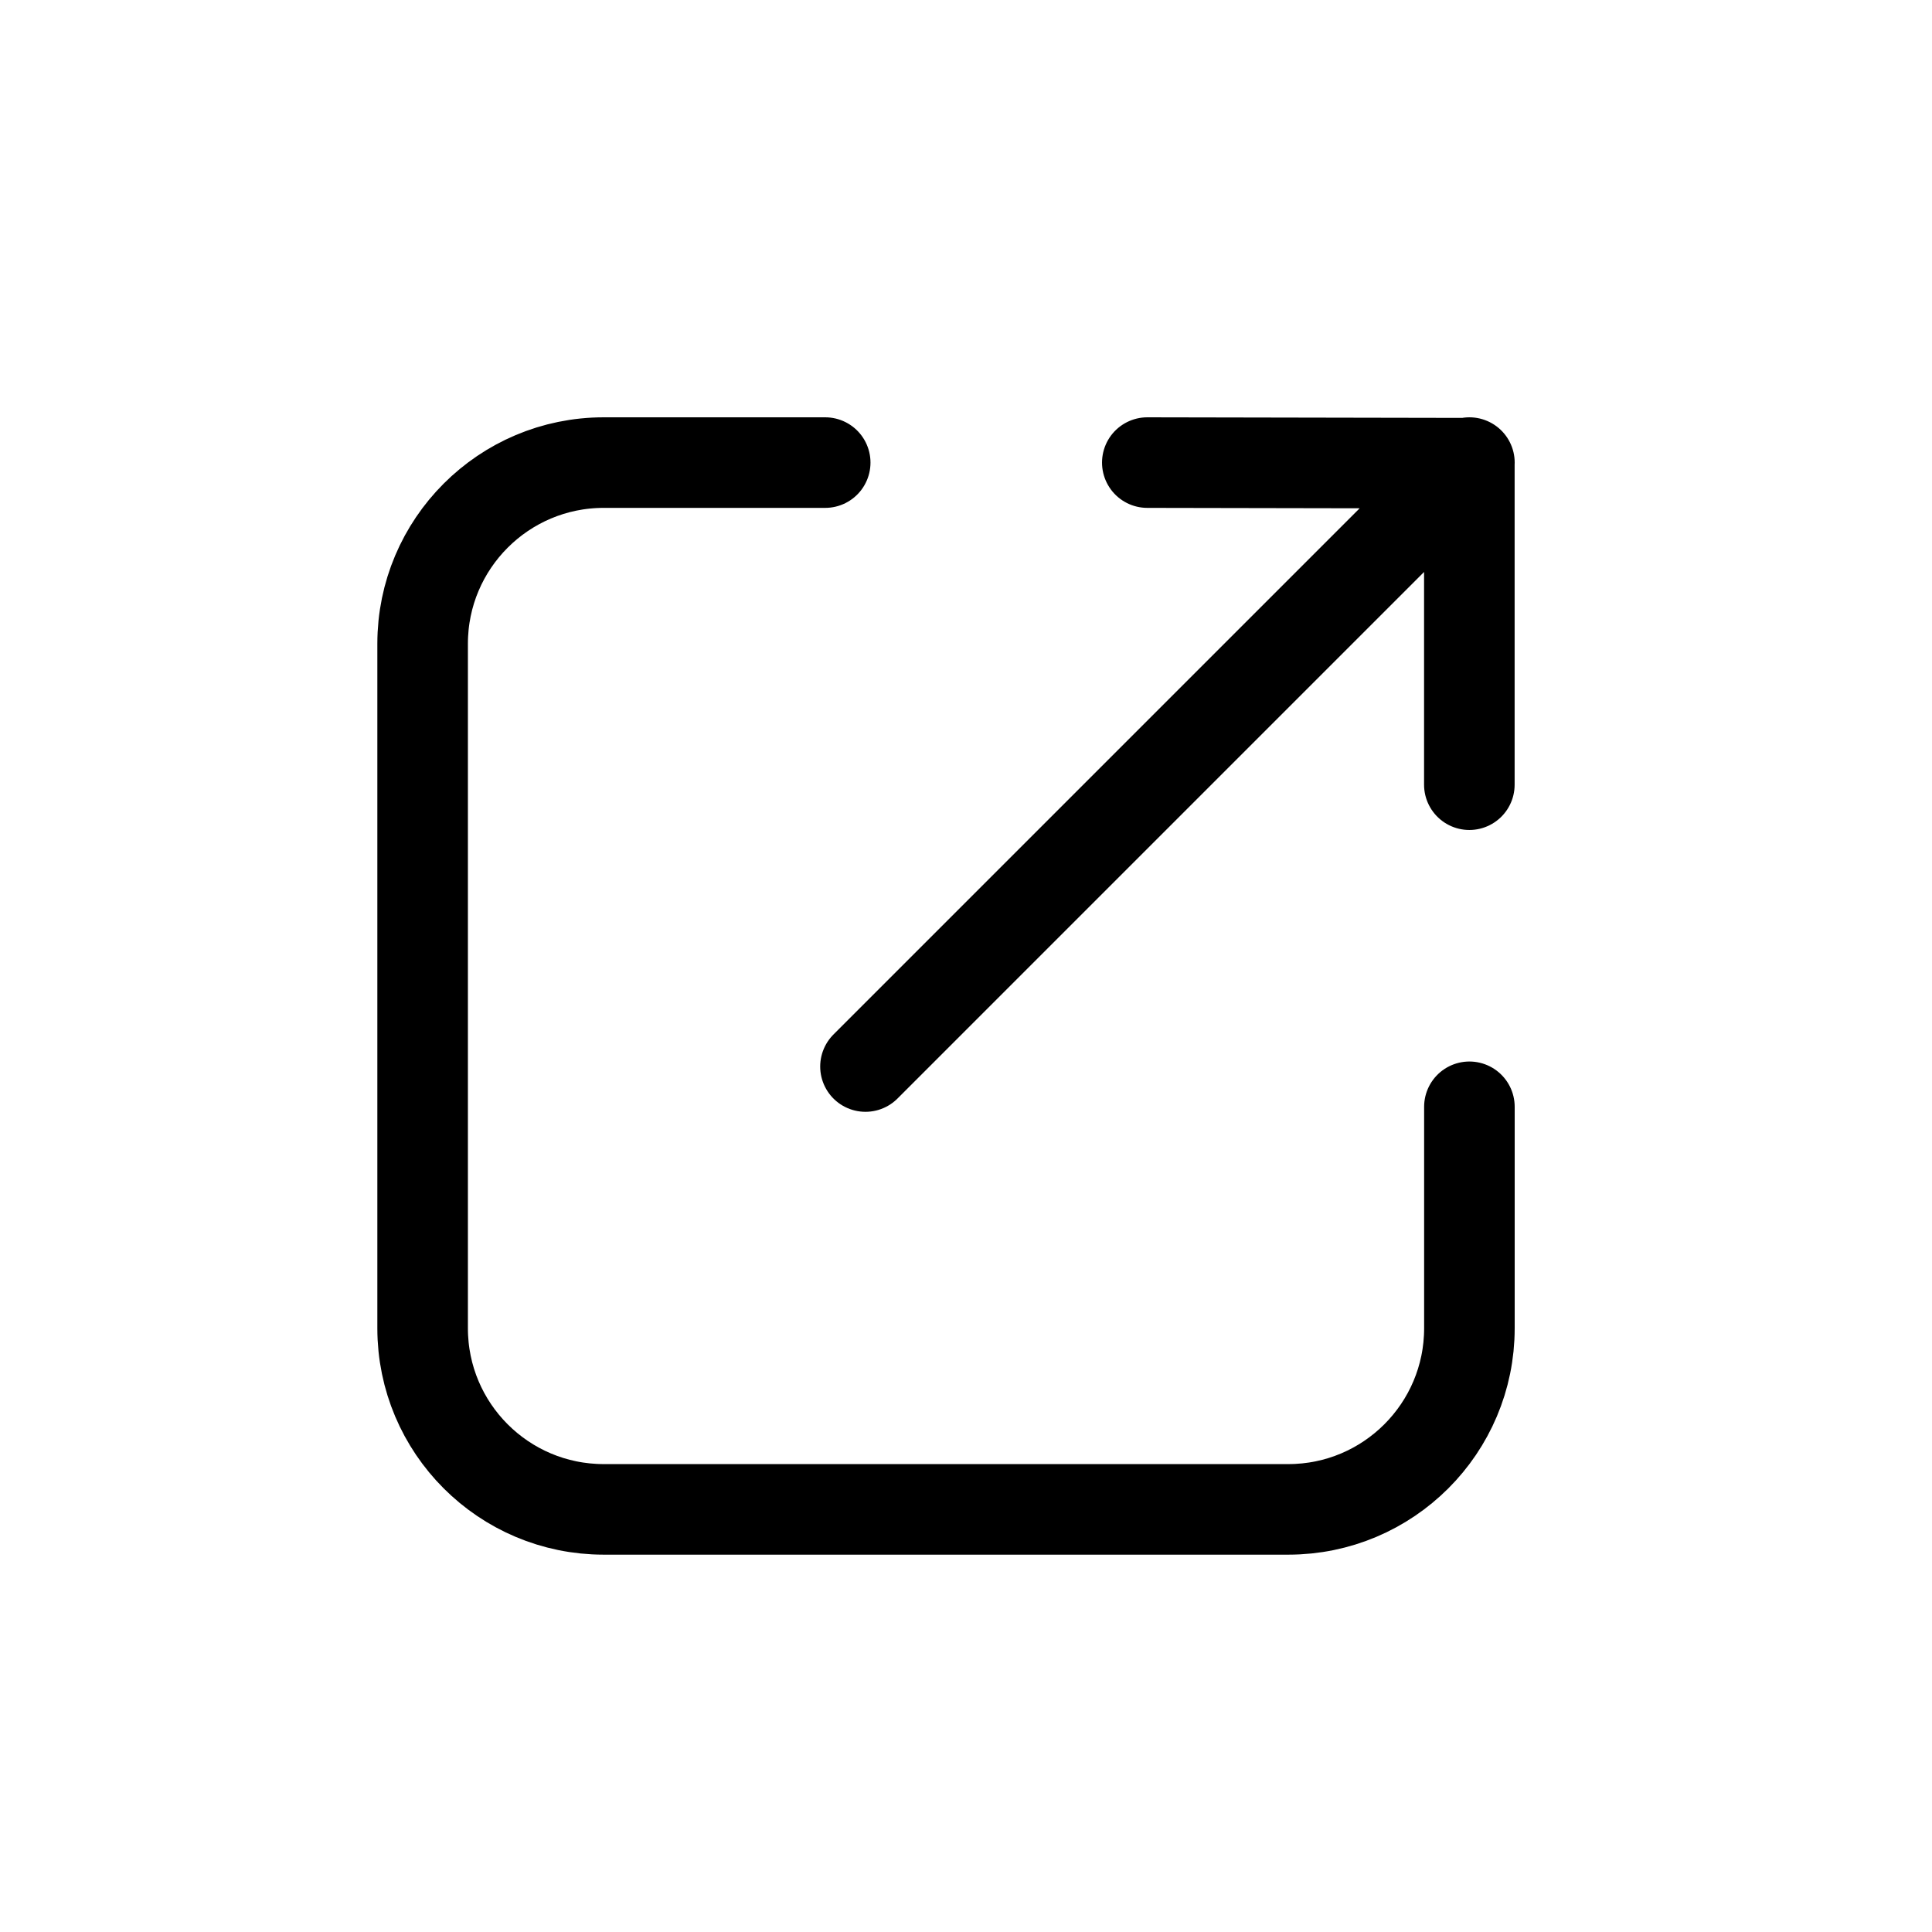 <svg width="16" height="16" viewBox="0 0 32 32" fill="none" xmlns="http://www.w3.org/2000/svg">
<g id="Files=external-link, Type=stroke">
<path id="external-link" d="M13.668 7.662L10 7.662C8.343 7.662 7 9.006 7 10.662L7 22C7 23.657 8.343 25 10 25L21.338 25C22.994 25 24.338 23.657 24.338 22V18.332M14.335 17.665L24.338 7.662M19.003 7.662L24.337 7.672L24.337 12.997" stroke="black" stroke-linecap="round" stroke-linejoin="round" stroke-width="1.5px" vector-effect="non-scaling-stroke"/>
</g>
</svg>
